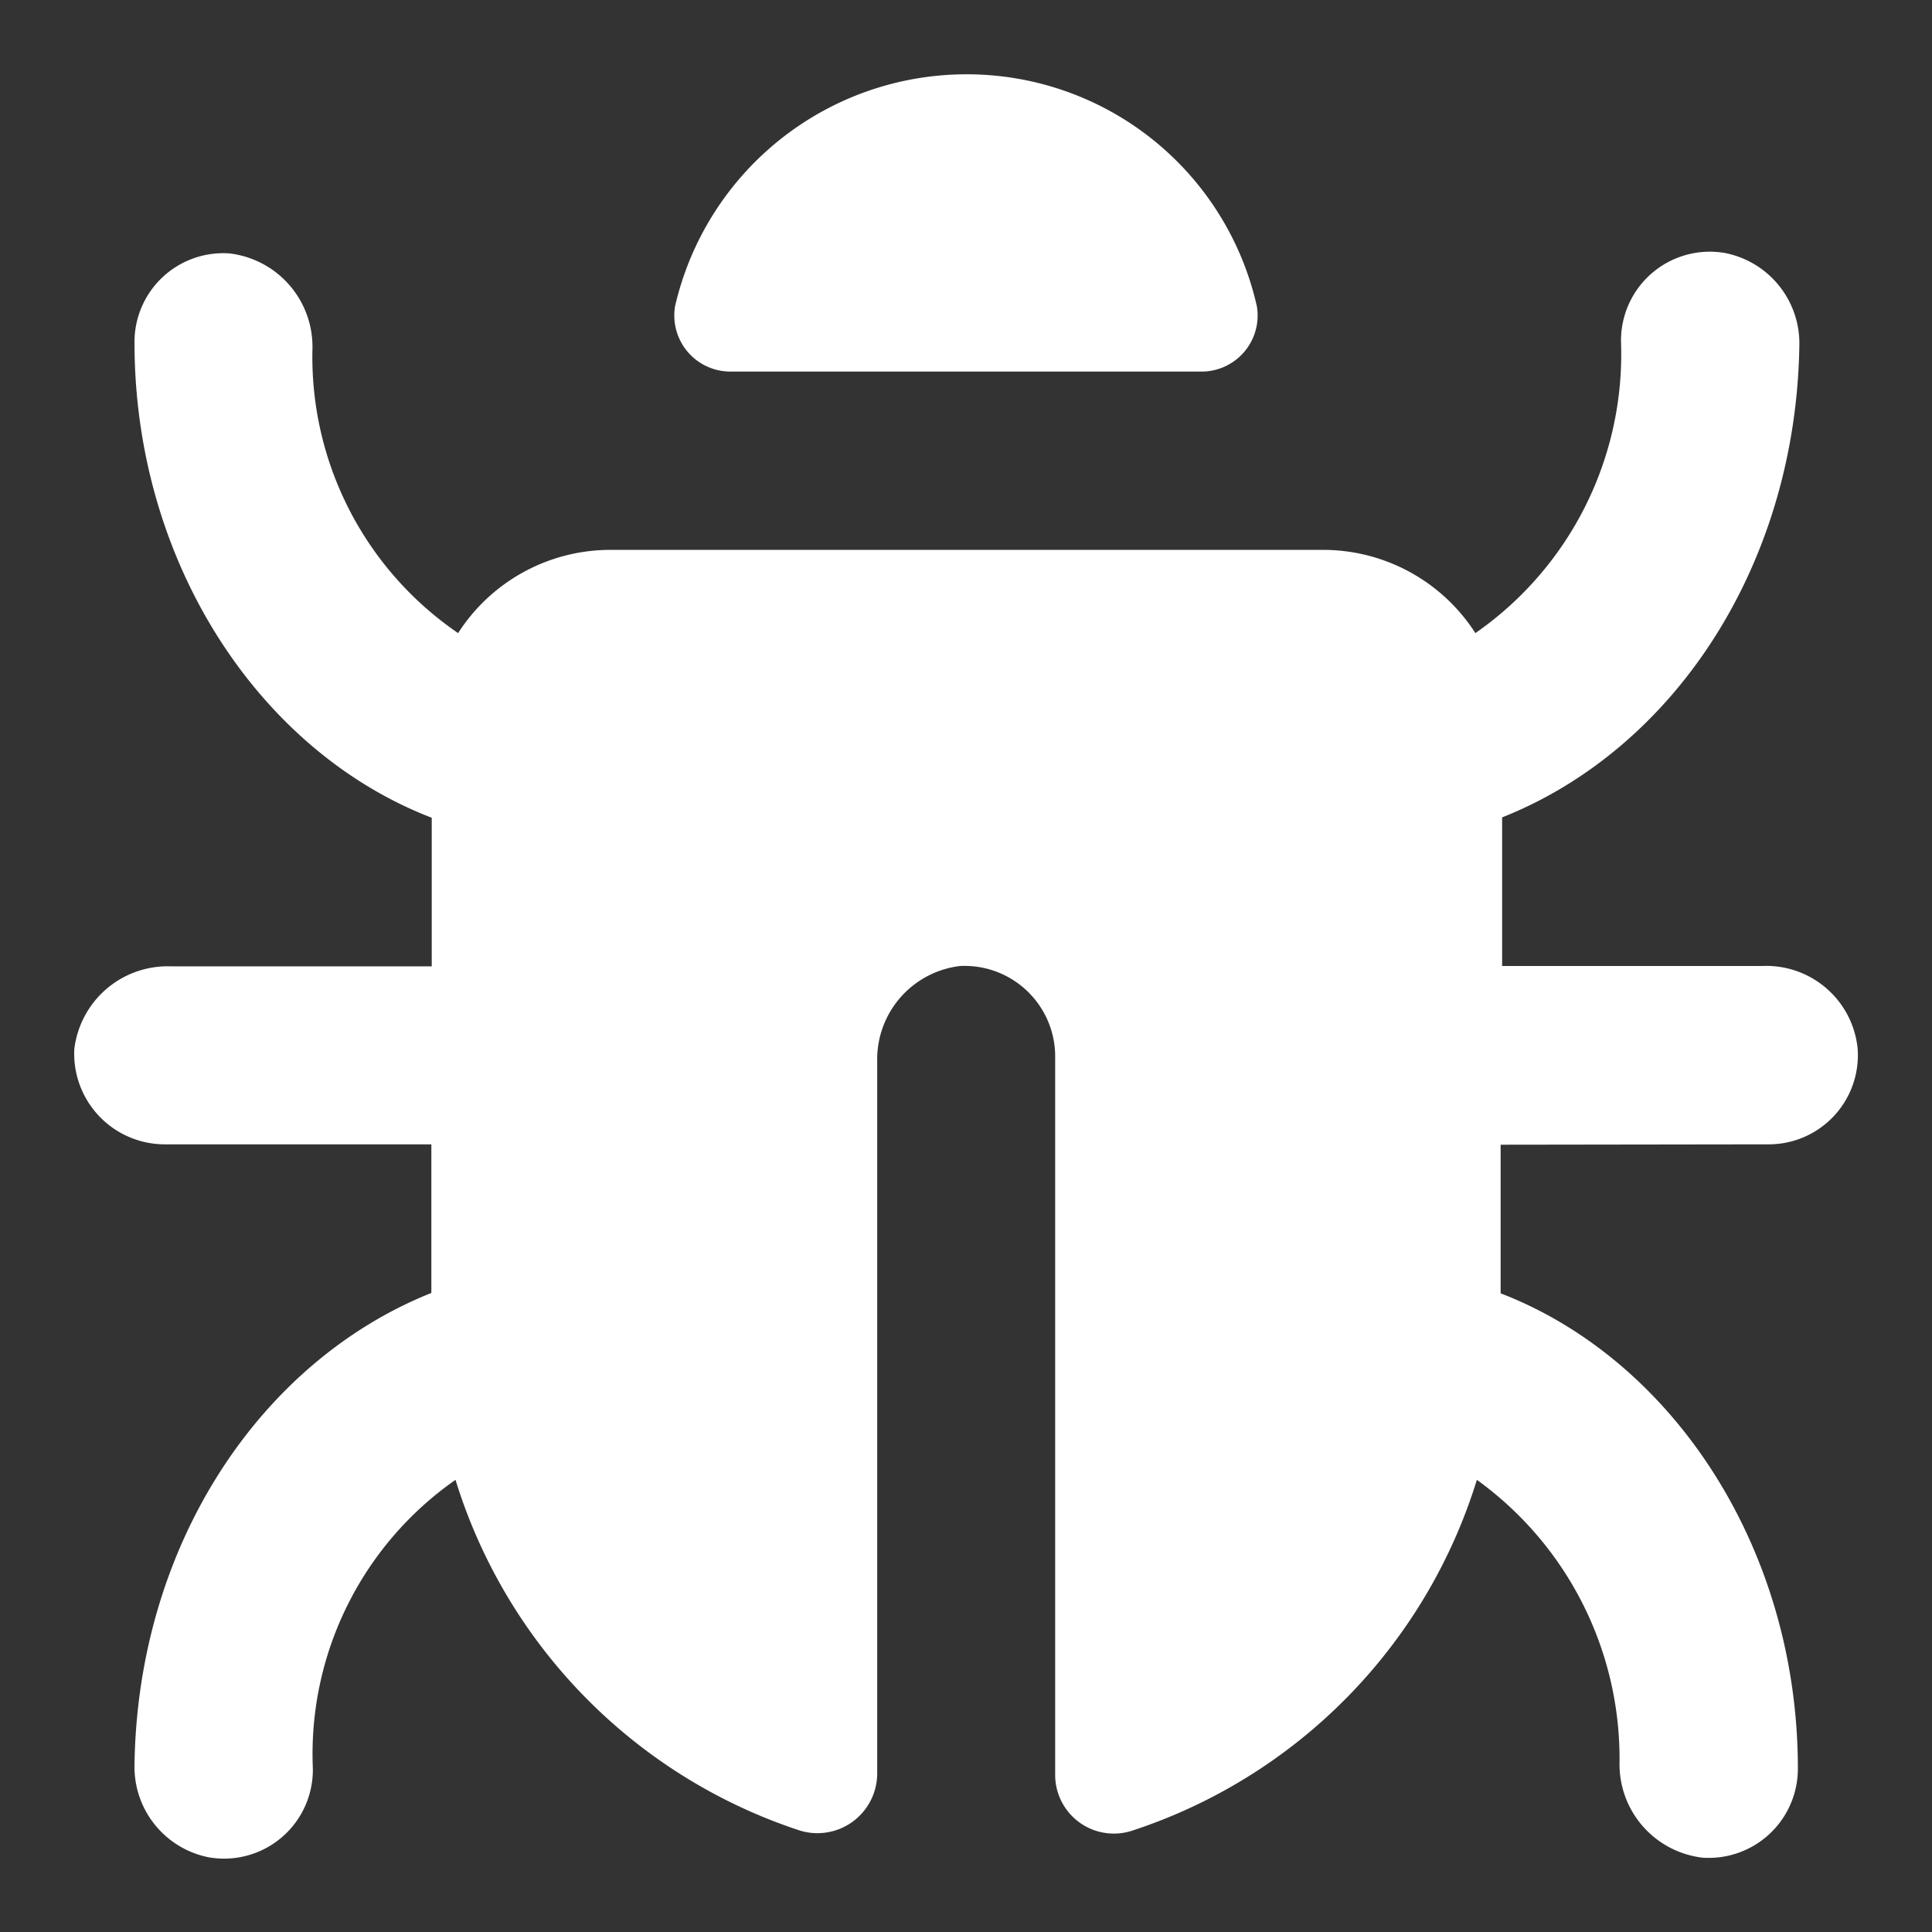 <svg xmlns="http://www.w3.org/2000/svg" width="52" height="52" viewBox="0 0 52 52"><rect x="0" y="0" width="52" height="52" fill="#333333" stroke="none"/><g fill="#fff"><path d="m19.6 10h12.8a1.51 1.51 0 0 0 1.43-1.75 8 8 0 0 0 -7.83-6.25 8.05 8.05 0 0 0 -7.83 6.24 1.51 1.51 0 0 0 1.43 1.76z"/><path d="m47.59 30.8a2.4 2.4 0 0 0 2.41-2.56 2.47 2.47 0 0 0 -2.57-2.24h-7v-4c4.64-1.84 7.91-6.8 8-12.71a2.48 2.48 0 0 0 -2-2.48 2.39 2.39 0 0 0 -2.8 2.4 9.14 9.14 0 0 1 -3.92 7.83 4.87 4.87 0 0 0 -4.08-2.24h-19.22a4.87 4.87 0 0 0 -4.08 2.24 9 9 0 0 1 -3.92-7.66 2.53 2.53 0 0 0 -2.24-2.56 2.39 2.39 0 0 0 -2.55 2.4c0 5.91 3.35 11 8 12.79v4h-7a2.53 2.53 0 0 0 -2.62 2.23 2.44 2.44 0 0 0 2.41 2.56h7.2v4c-4.61 1.84-7.91 6.79-7.99 12.71a2.48 2.48 0 0 0 2 2.48 2.39 2.39 0 0 0 2.8-2.4 9 9 0 0 1 3.84-7.76 14.4 14.4 0 0 0 9.27 9.44 1.61 1.61 0 0 0 2.08-1.52v-19.19a2.53 2.53 0 0 1 2.23-2.56 2.44 2.44 0 0 1 2.56 2.4v19.35a1.58 1.58 0 0 0 2.08 1.52 14.4 14.4 0 0 0 9.27-9.44 9.25 9.25 0 0 1 3.84 7.6 2.53 2.53 0 0 0 2.24 2.57 2.4 2.4 0 0 0 2.56-2.4c0-5.92-3.36-11-8-12.79v-4z"/></g></svg>